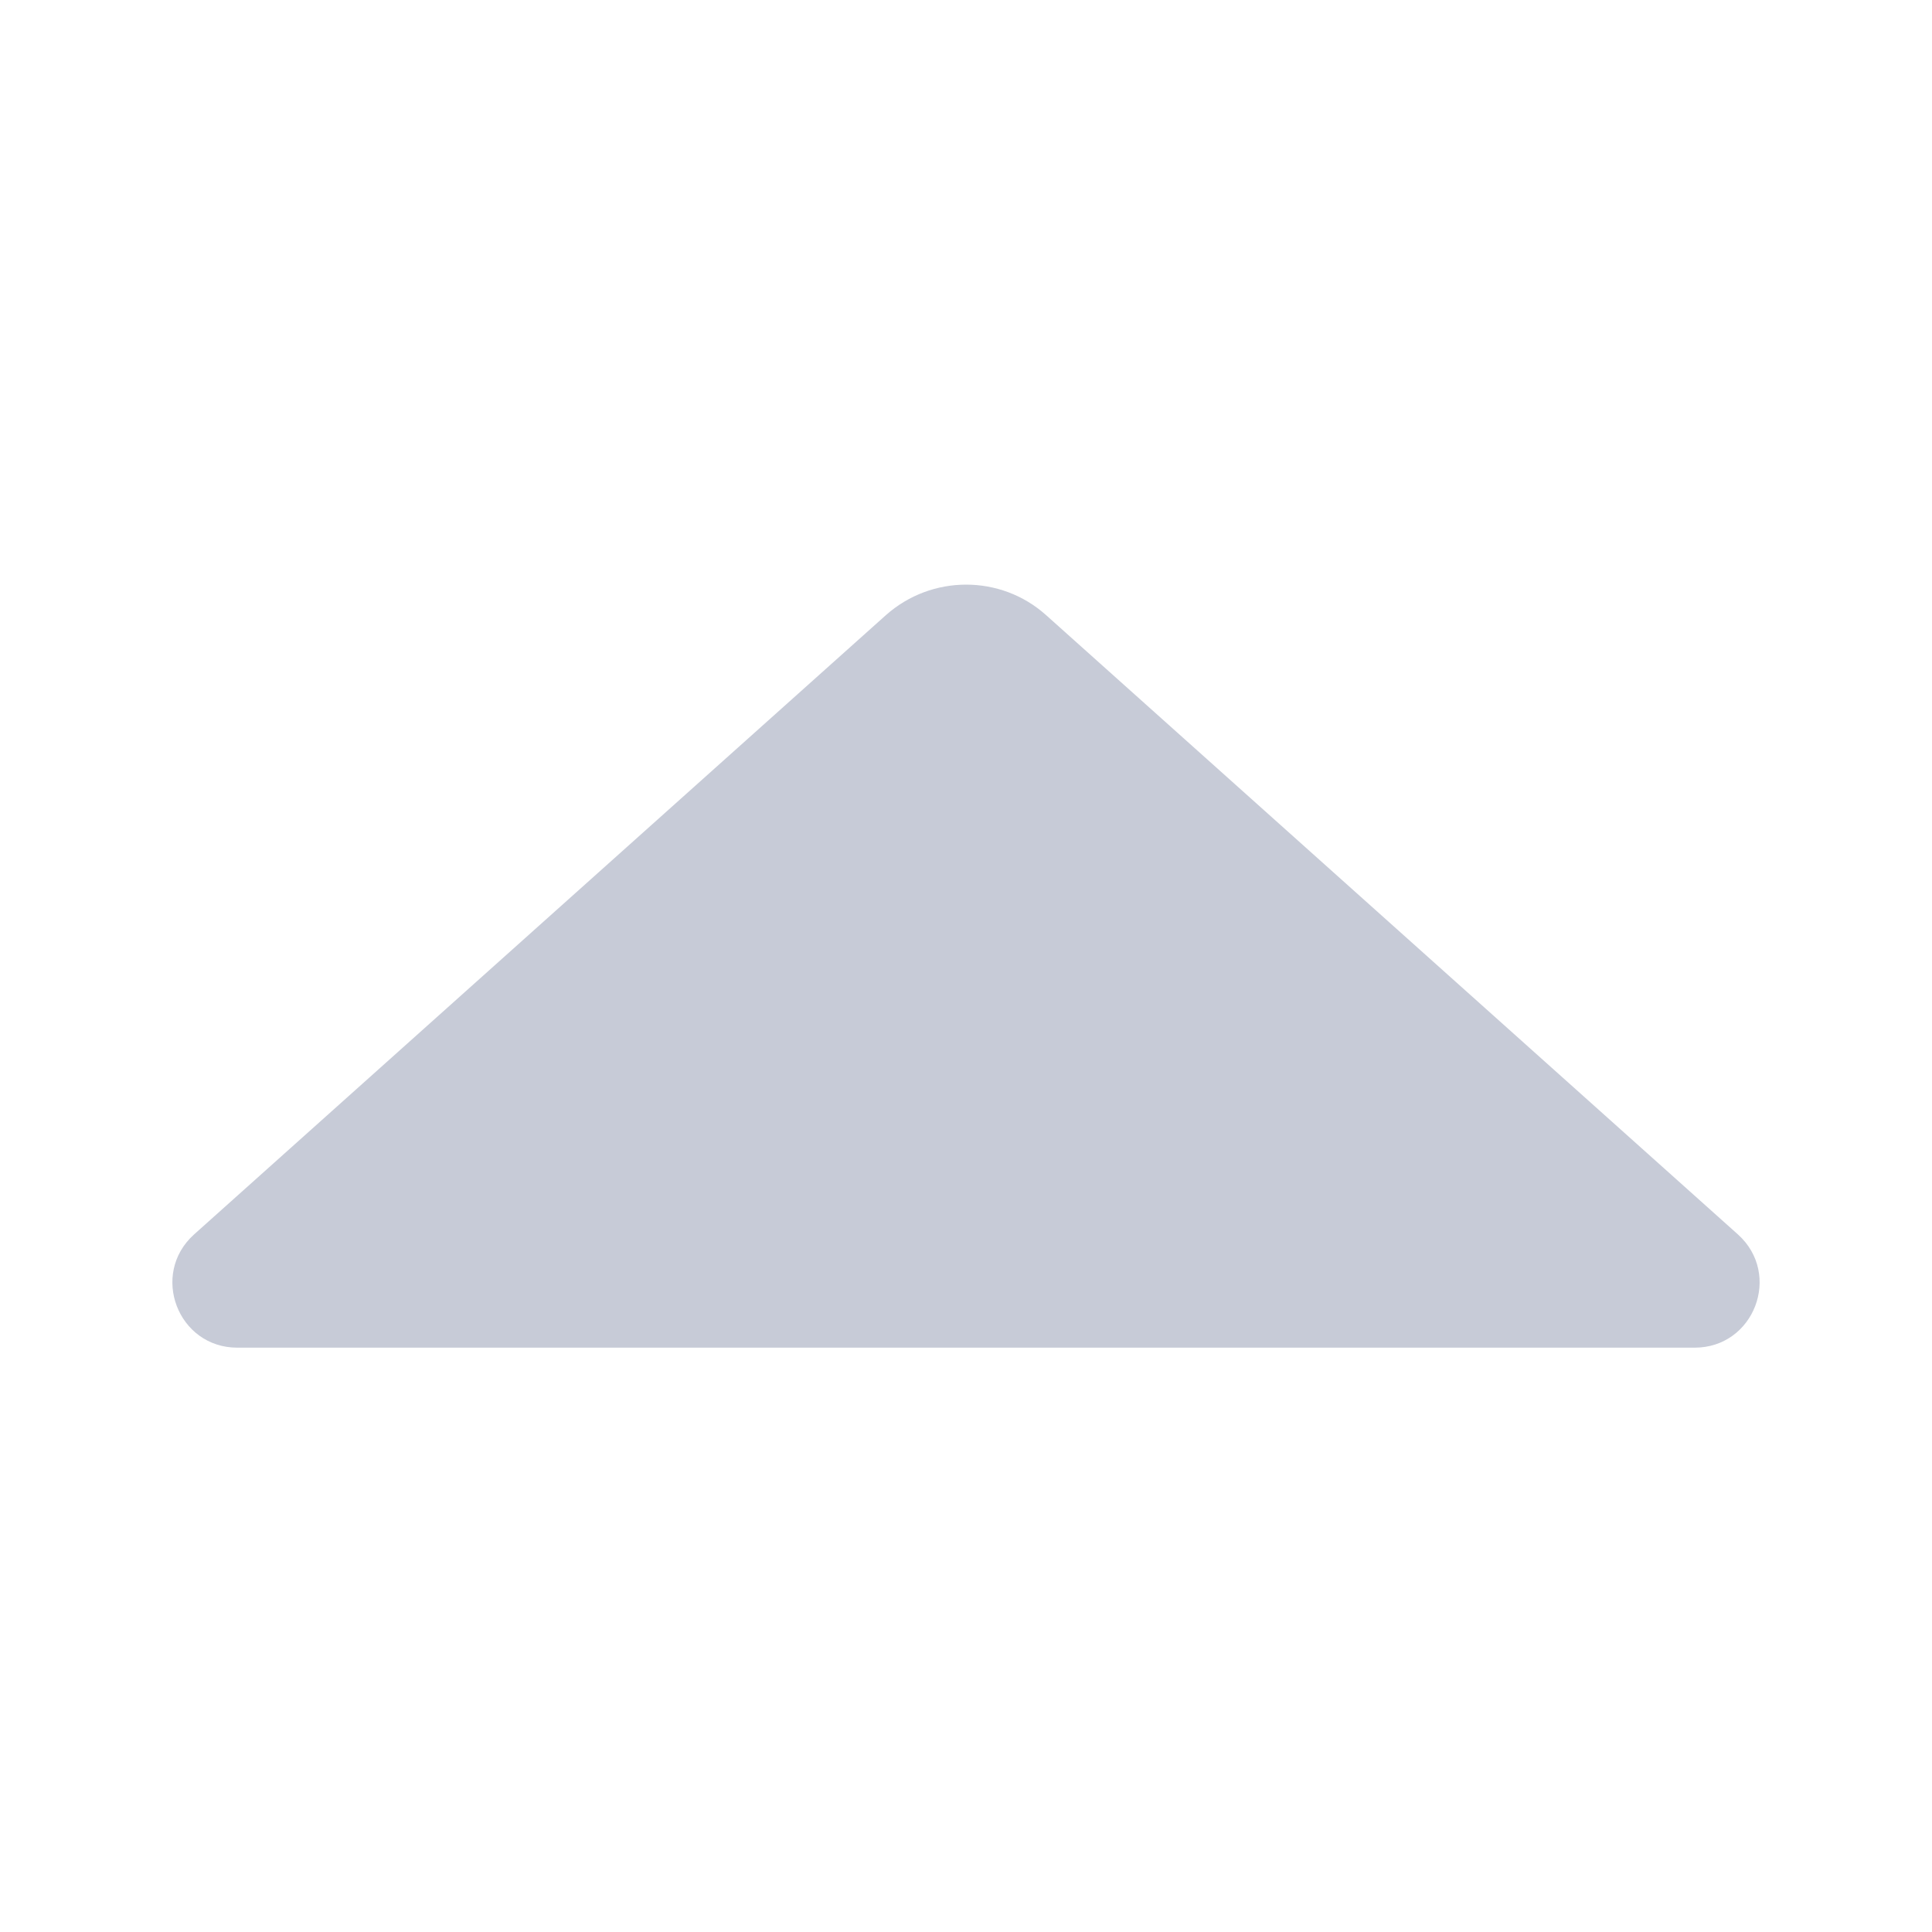 <?xml version="1.0" encoding="utf-8"?>
<!-- Generator: Adobe Illustrator 21.0.1, SVG Export Plug-In . SVG Version: 6.00 Build 0)  -->
<svg version="1.1" id="Layer_1" xmlns="http://www.w3.org/2000/svg" xmlns:xlink="http://www.w3.org/1999/xlink" x="0px" y="0px"
	 viewBox="0 0 490 490" style="enable-background:new 0 0 490 490;" xml:space="preserve">
<style type="text/css">
	.st0{fill:#C7CBD7;}
</style>
<path class="st0" d="M224.7,156L49.2,313.1c-11.2,10.1-4.1,28.7,11,28.7h369.6c15.1,0,22.2-18.6,11-28.7L265.3,156
	C253.8,145.7,236.3,145.7,224.7,156z"/>
</svg>
